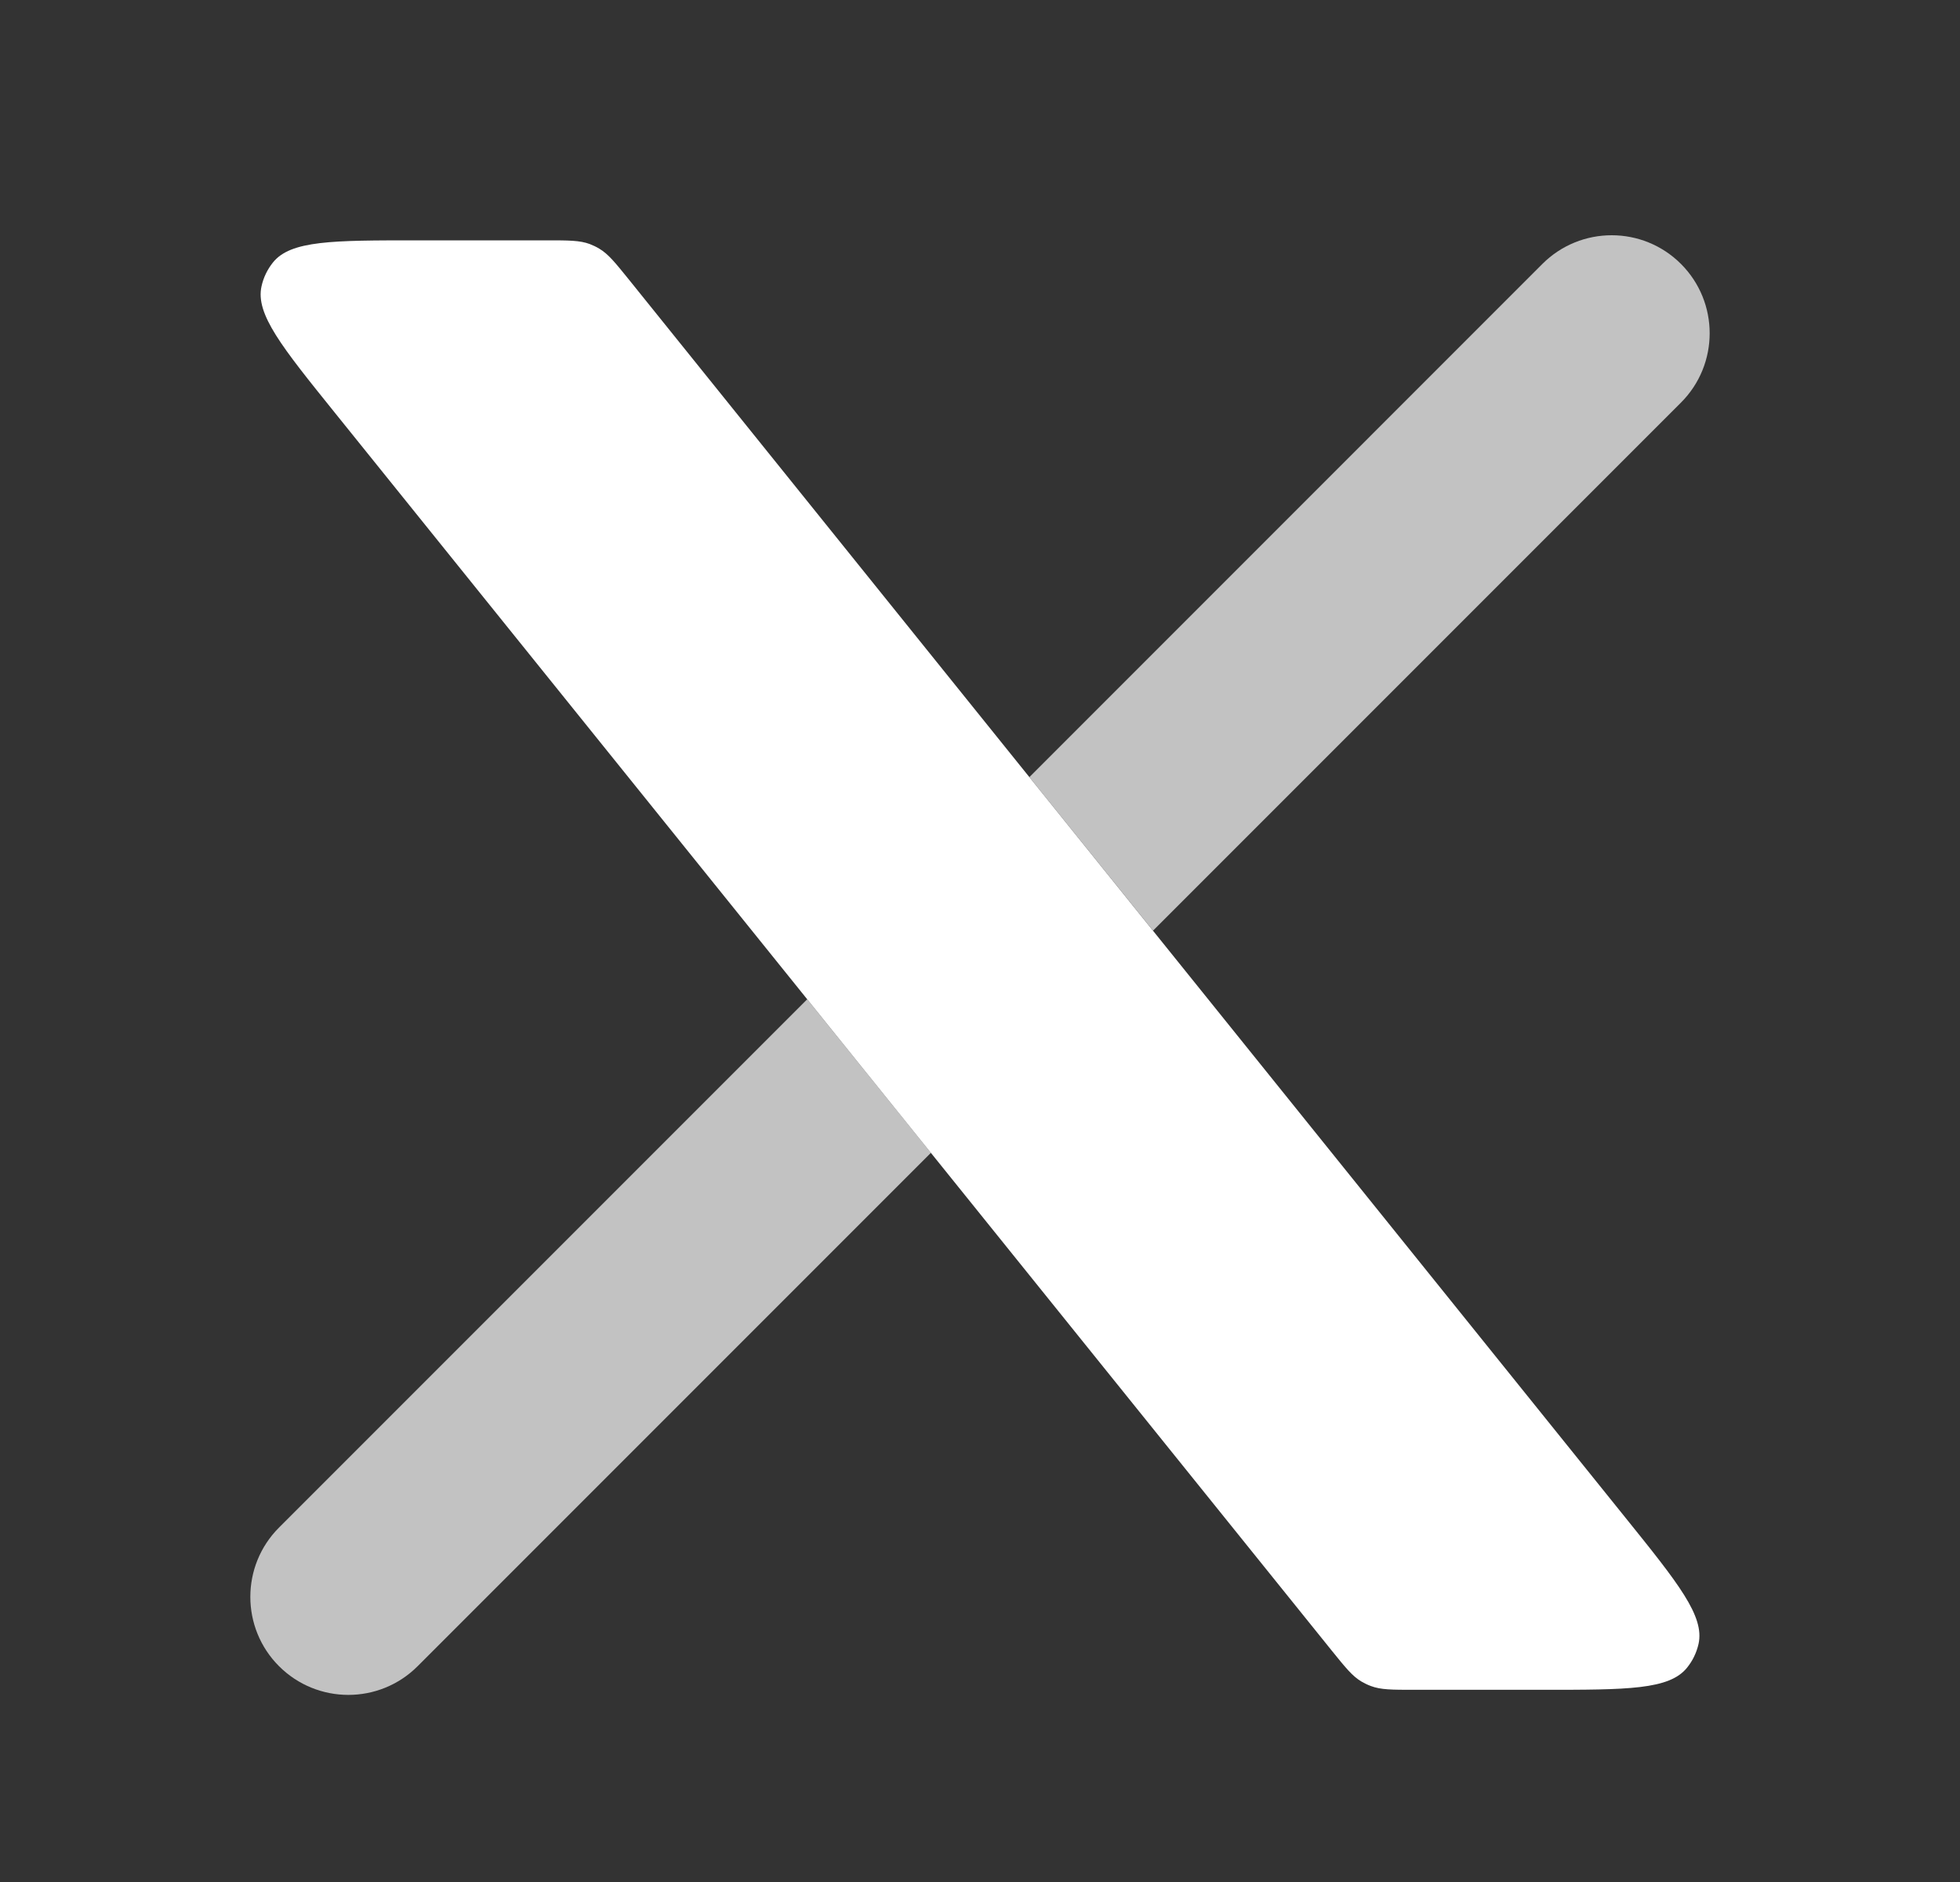 <svg width="25" height="24" viewBox="0 0 25 24" fill="none" xmlns="http://www.w3.org/2000/svg">
<rect x="0" y="0" width="25" height="24" fill="#333333" stroke="none"/>
<path fill-rule="evenodd" clip-rule="evenodd" d="M21.441 5.134C21.929 4.646 21.929 3.854 21.441 3.366C20.953 2.878 20.161 2.878 19.673 3.366L13.13 9.91L14.707 11.868L21.441 5.134ZM10.296 12.743L11.874 14.701L5.327 21.248C4.839 21.736 4.048 21.736 3.559 21.248C3.071 20.76 3.071 19.968 3.559 19.48L10.296 12.743Z" fill="#C2C2C2"/>
<path d="M6.972 3.065H5.321C4.244 3.065 3.705 3.065 3.48 3.349C3.41 3.437 3.36 3.54 3.336 3.65C3.256 4.004 3.594 4.423 4.27 5.262L16.984 21.046C17.161 21.265 17.249 21.375 17.366 21.444C17.404 21.466 17.445 21.486 17.486 21.501C17.613 21.549 17.754 21.549 18.036 21.549H19.68C20.757 21.549 21.295 21.549 21.52 21.265C21.591 21.177 21.64 21.074 21.665 20.964C21.744 20.61 21.407 20.191 20.731 19.352L8.024 3.568C7.847 3.349 7.759 3.239 7.642 3.17C7.604 3.147 7.563 3.128 7.522 3.112C7.395 3.065 7.254 3.065 6.972 3.065Z" fill="white"/>
</svg>
